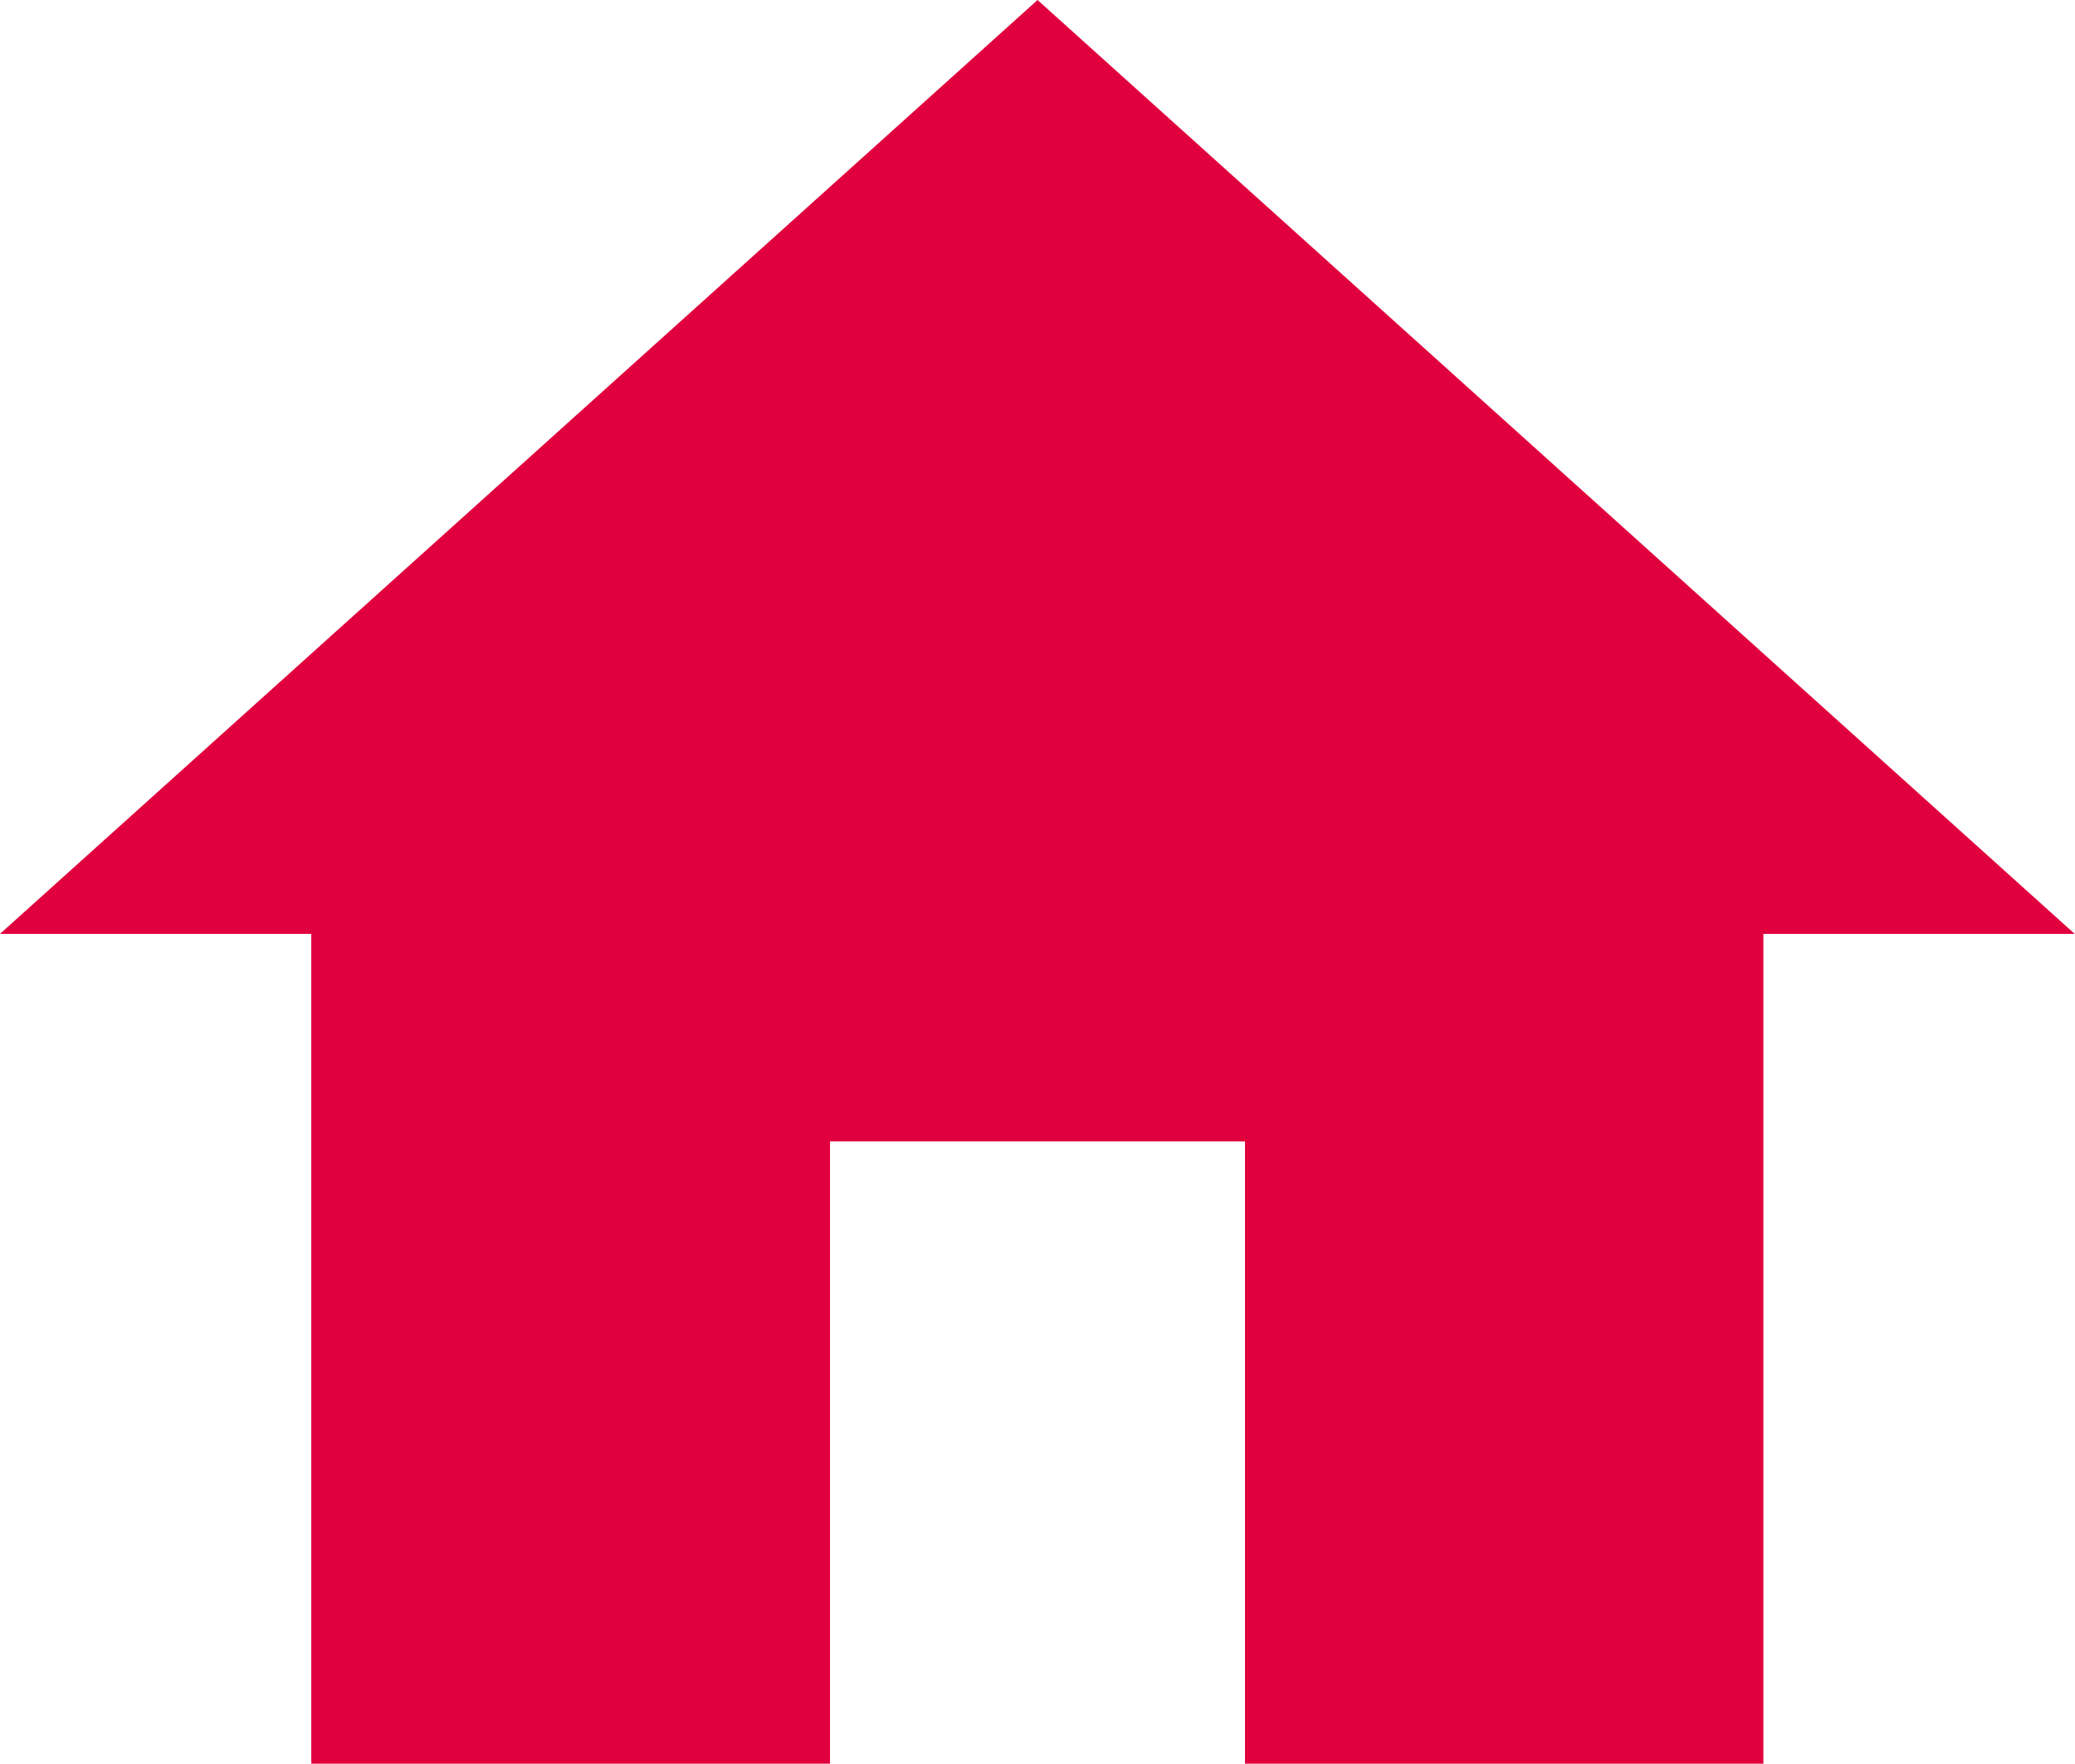 <svg xmlns="http://www.w3.org/2000/svg" width="18.945" height="16.104" viewBox="0 0 18.945 16.104">
  <path id="Icon_material-home" data-name="Icon material-home" d="M10.578,20.6V14.92h3.789V20.6H19.1V13.025h2.842L12.473,4.5,3,13.025H5.842V20.6Z" transform="translate(-3 -4.5)" fill="#e1003e"/>
</svg>
